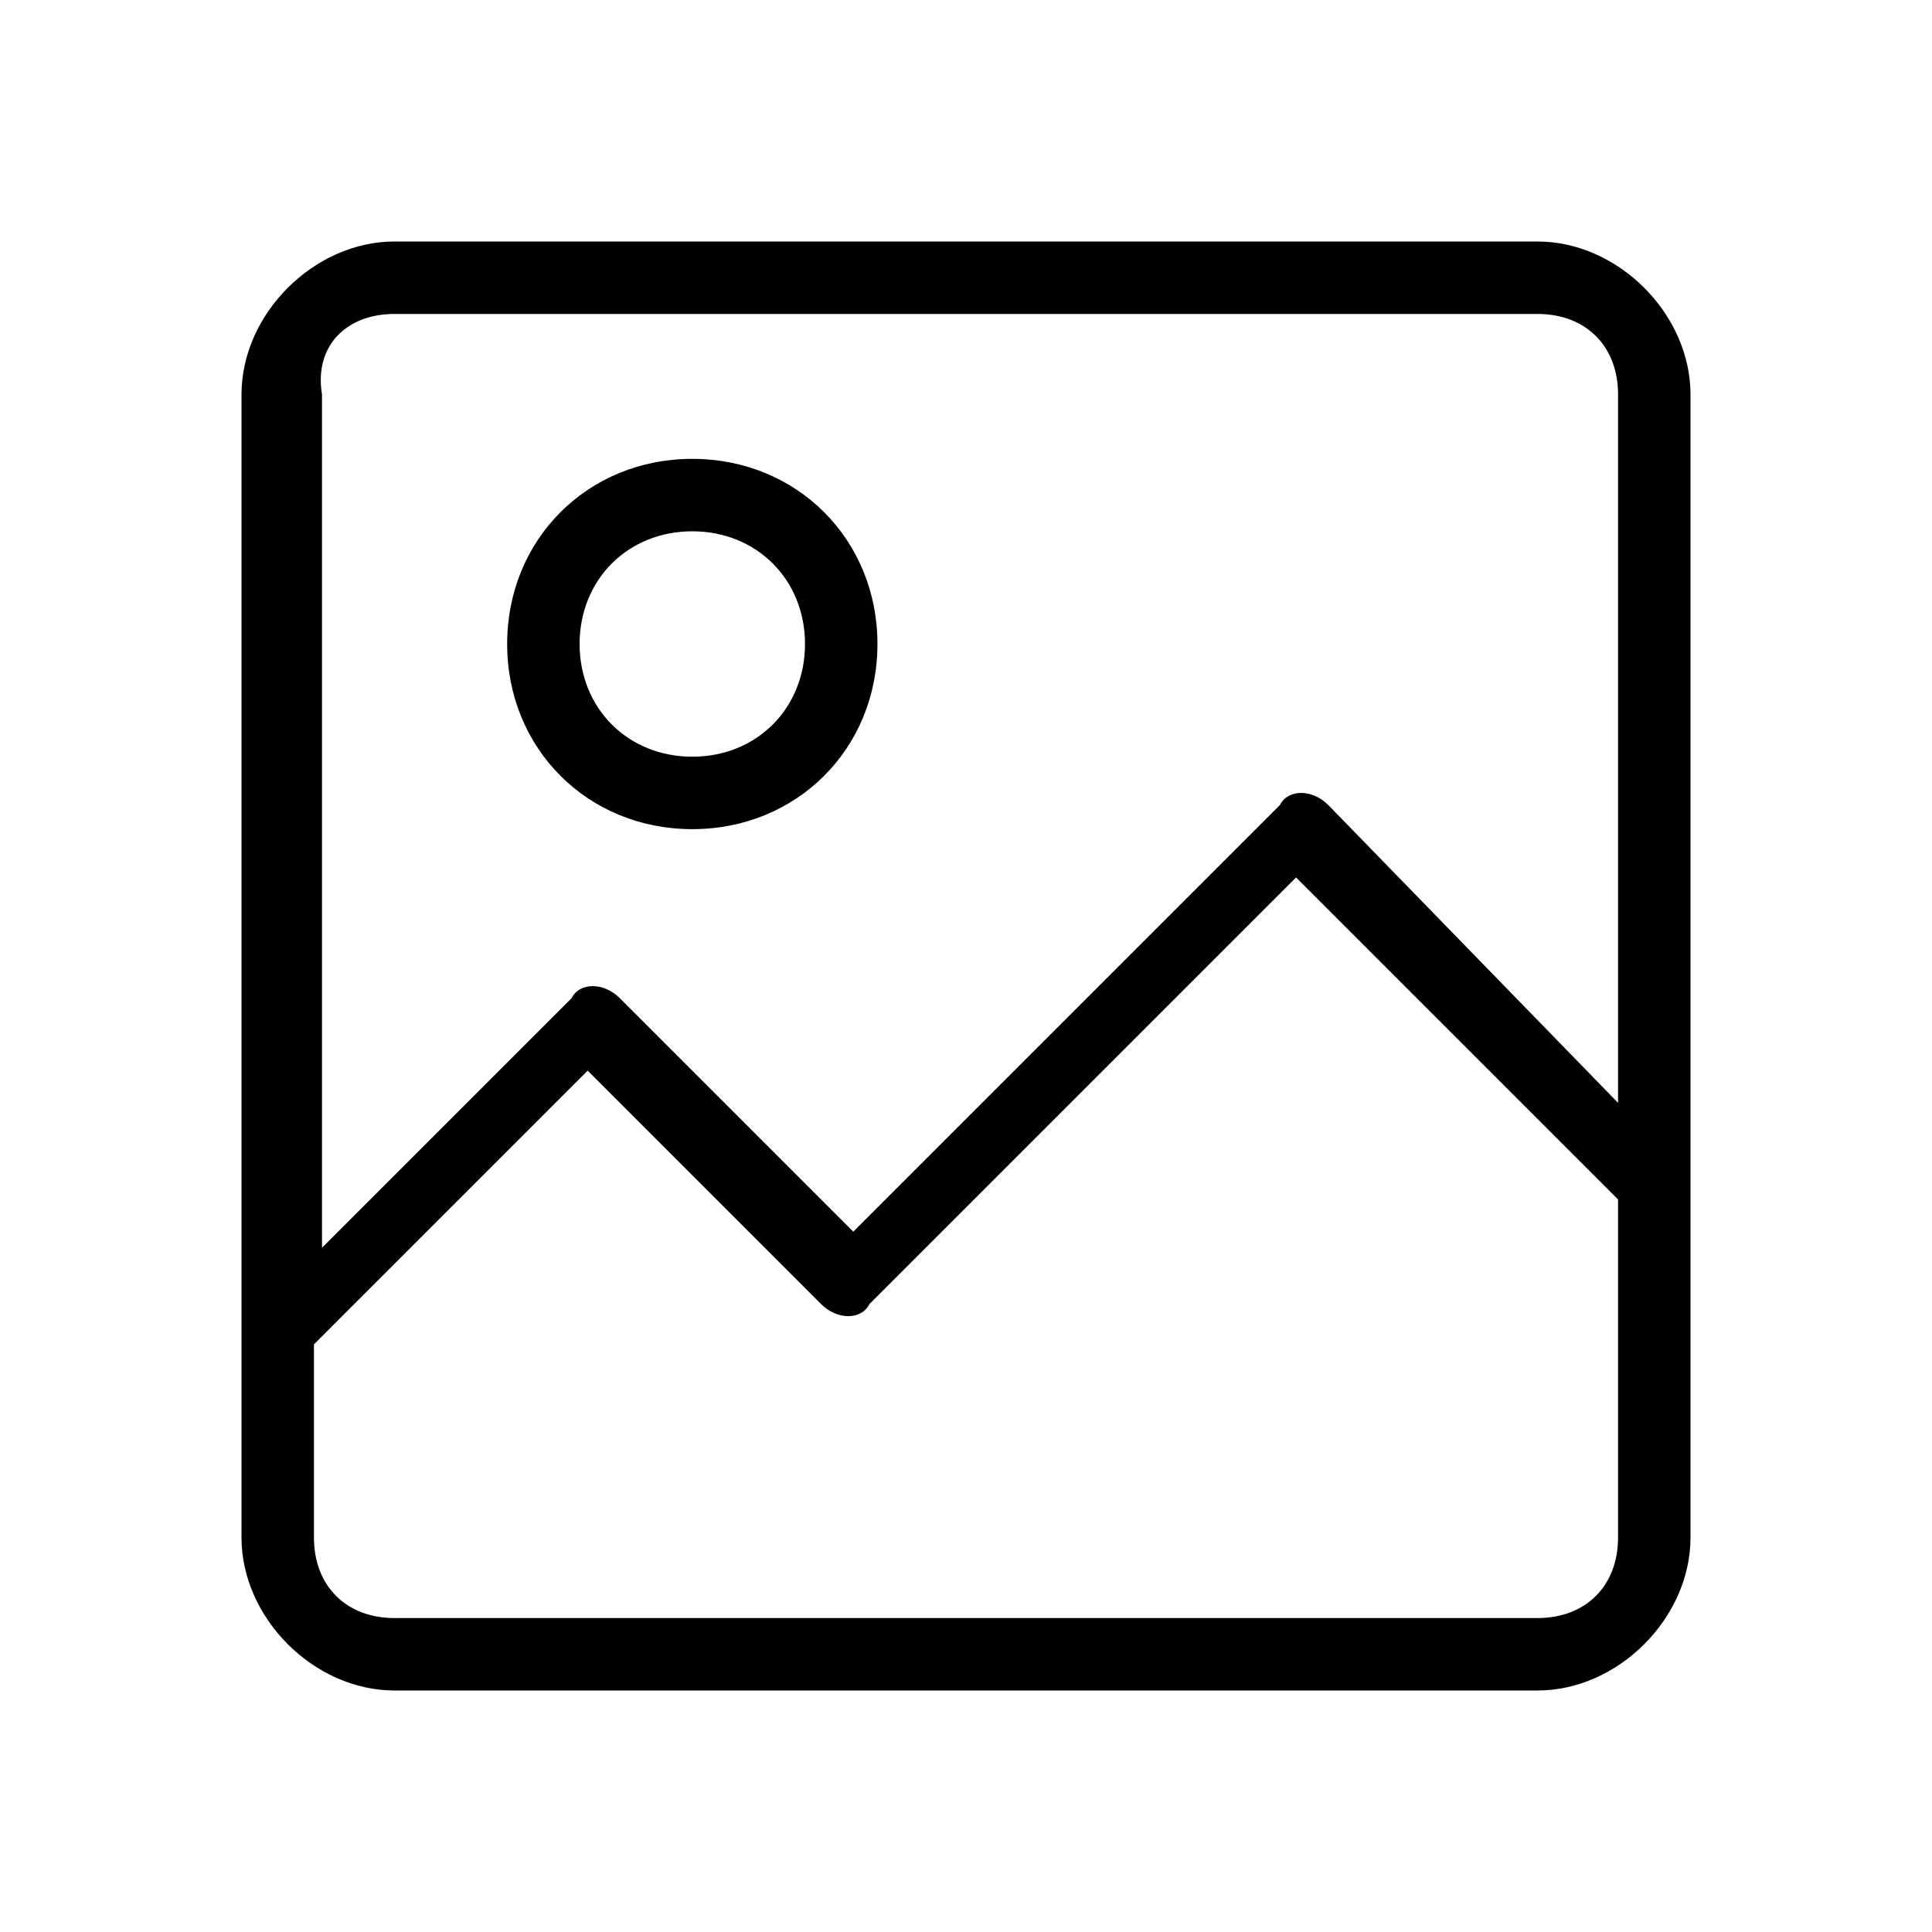 <svg viewBox="0 0 24 24">
  <path d="M3 19.1c0 1 .9 1.9 1.9 1.9h14.2c1 0 1.9-.9 1.9-1.9V4.9c0-1-.9-1.9-1.9-1.9H4.9C3.9 3 3 3.9 3 4.9v14.2zm16.1 1H4.9c-.6 0-1-.4-1-1v-2.4l3.4-3.4 2.9 2.9c.2.2.5.2.6 0l5.3-5.3 4 4v4.2c0 .6-.4 1-1 1zM4.9 3.9h14.2c.6 0 1 .4 1 1v8.8L16.5 10c-.2-.2-.5-.2-.6 0l-5.3 5.3-2.9-2.9c-.2-.2-.5-.2-.6 0L4 15.5V4.9c-.1-.6.3-1 .9-1zm3.7 6.4c1.3 0 2.3-1 2.3-2.3 0-1.3-1-2.3-2.3-2.3-1.3 0-2.3 1-2.3 2.3 0 1.3 1 2.3 2.3 2.3zm0-3.7c.8 0 1.4.6 1.4 1.4s-.6 1.4-1.4 1.4c-.8 0-1.4-.6-1.4-1.4 0-.8.6-1.4 1.4-1.4z"/>
</svg>
